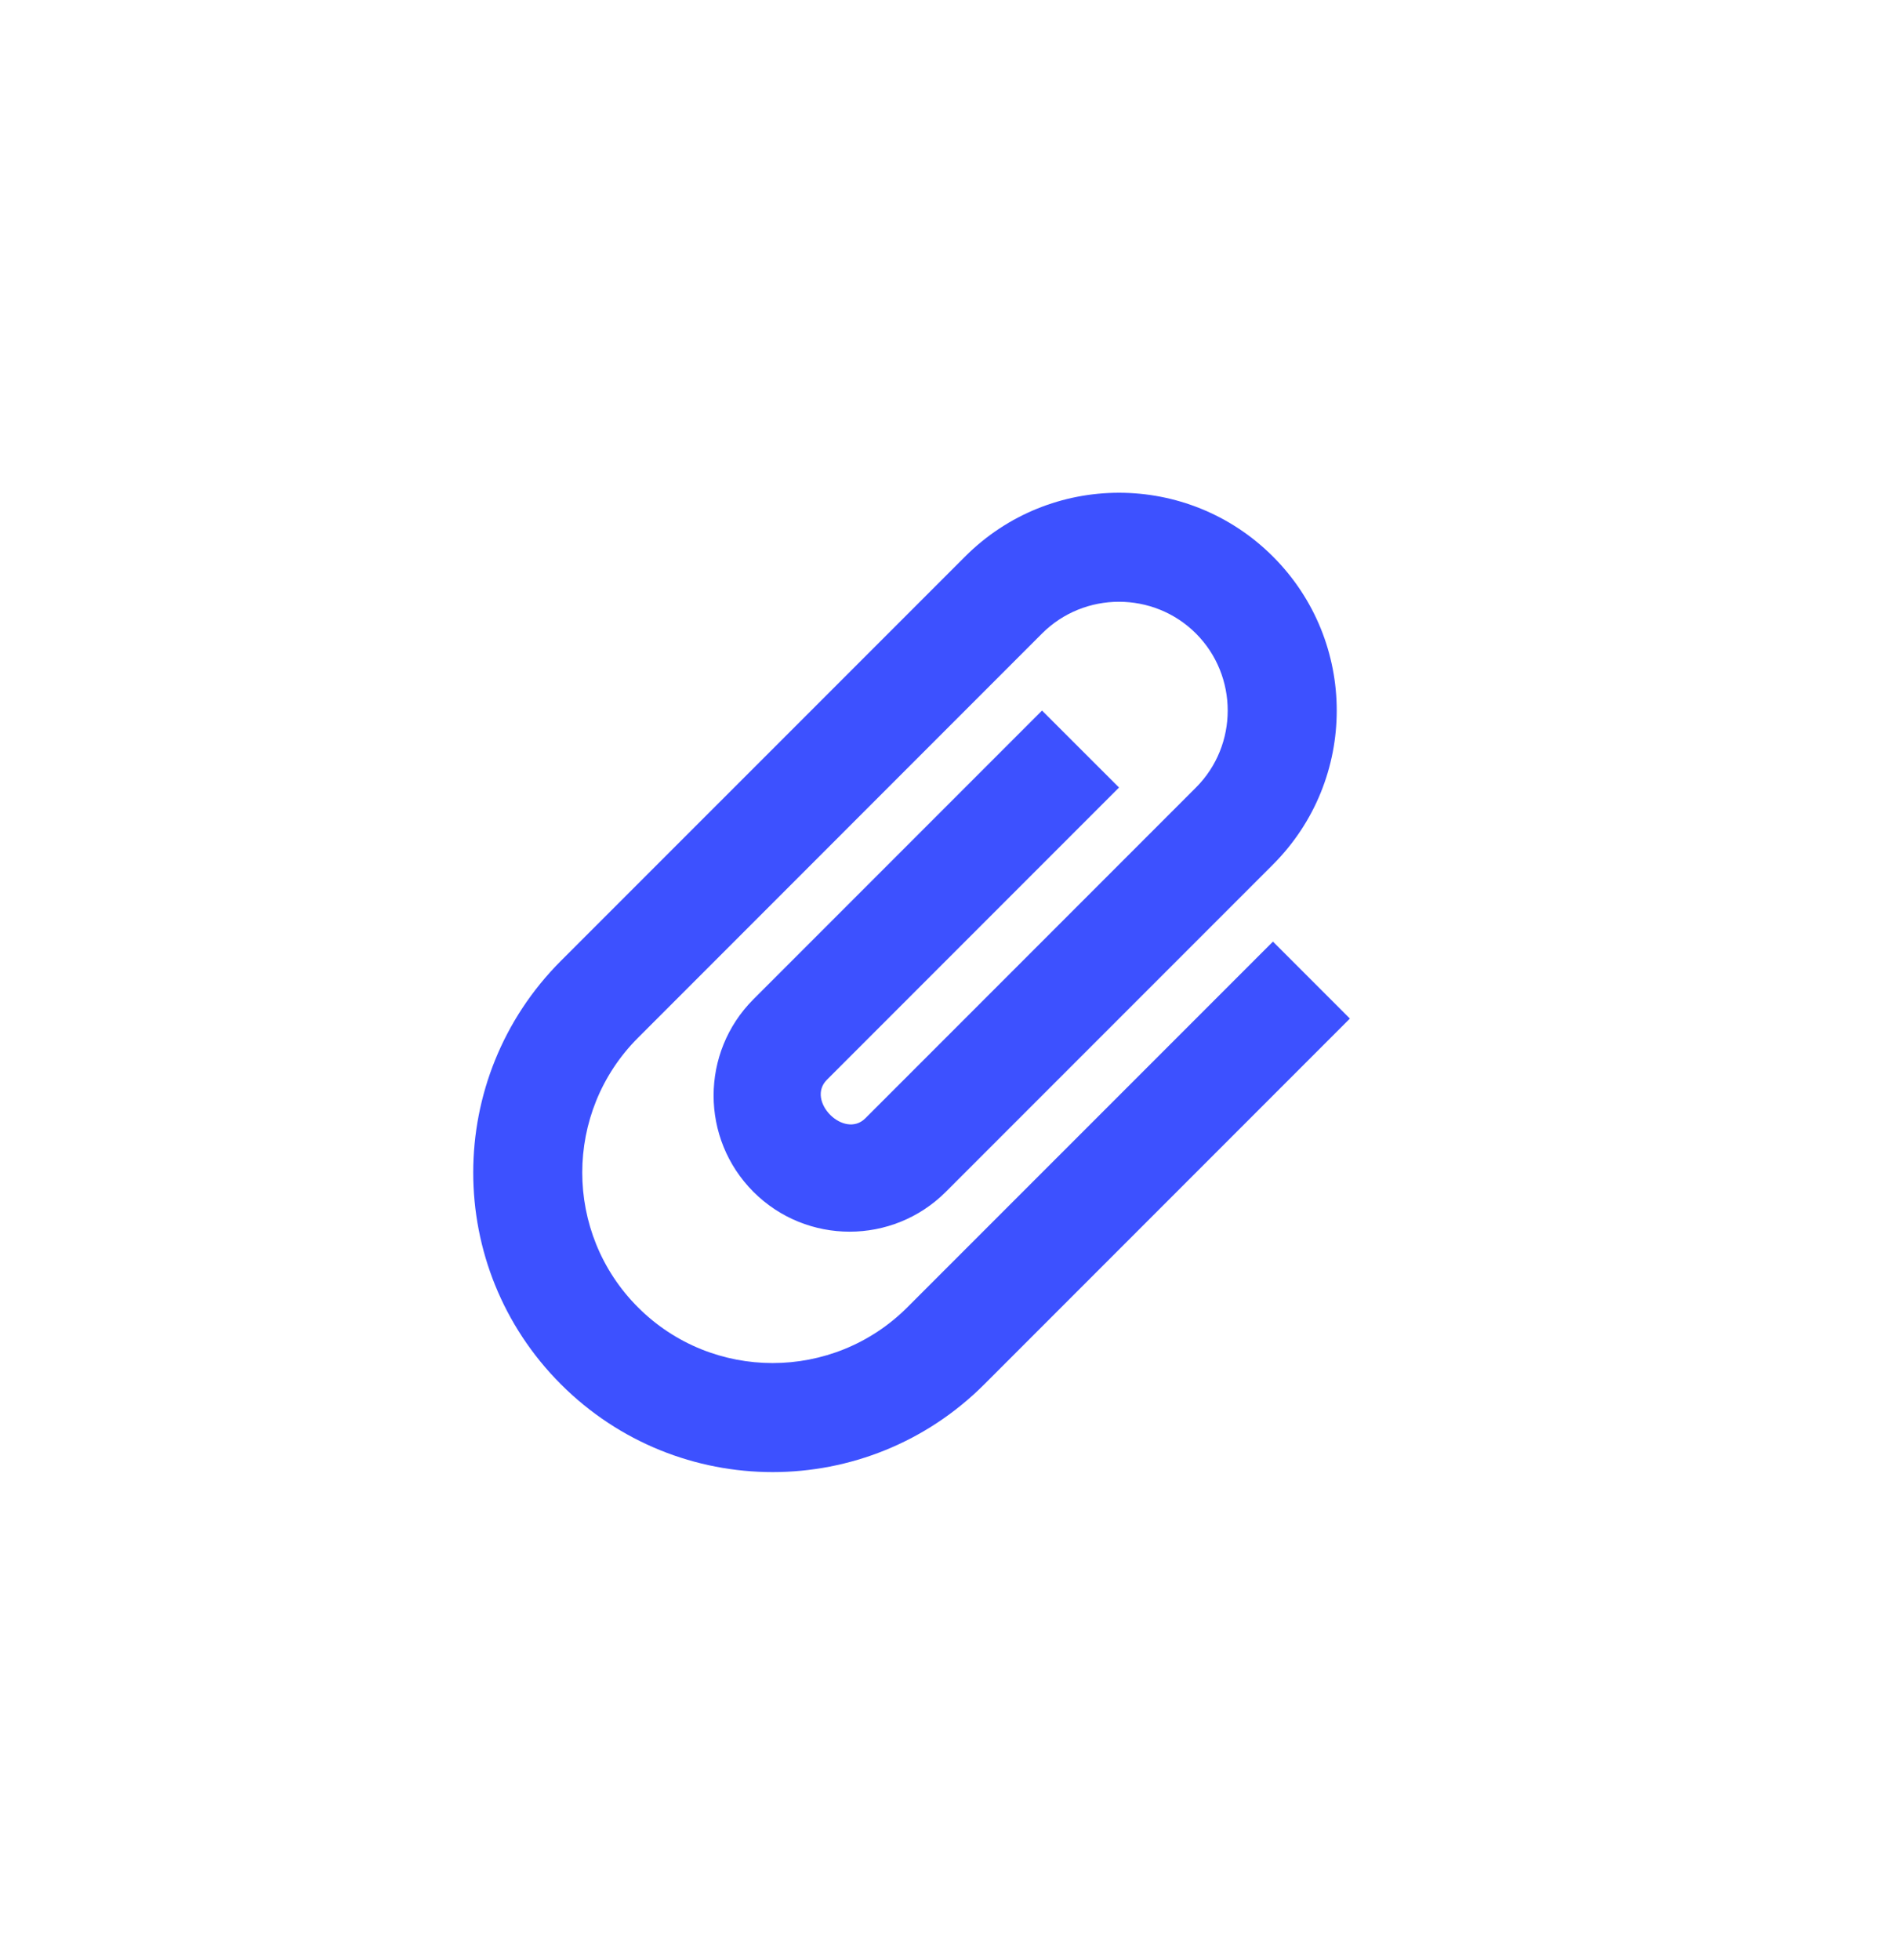 <svg width="29" height="30" viewBox="0 0 29 30" fill="none" xmlns="http://www.w3.org/2000/svg">
<g clip-path="url(#clip0_907_3773)">
<path d="M8.589 21.187C6.798 19.396 6.798 16.497 8.589 14.705L14.777 8.518C16.079 7.216 18.188 7.216 19.491 8.518C20.793 9.82 20.793 11.93 19.491 13.232L14.482 18.241C13.669 19.054 12.349 19.054 11.536 18.241C10.723 17.427 10.723 16.108 11.536 15.294L15.955 10.875L17.134 12.053L12.661 16.526C12.337 16.85 12.926 17.439 13.25 17.115L18.312 12.053C18.96 11.405 18.96 10.345 18.312 9.696C17.664 9.048 16.603 9.048 15.955 9.696L9.768 15.884C8.631 17.021 8.631 18.871 9.768 20.008C10.905 21.146 12.755 21.146 13.893 20.008L19.491 14.411L20.669 15.589L15.071 21.187C13.28 22.978 10.381 22.978 8.589 21.187Z" fill="#3D51FF"/>
</g>
<defs>
<clipPath id="clip0_907_3773">
<rect width="20" height="20" fill="white" transform="translate(0.045 15) rotate(-45)"/>
</clipPath>
</defs>
</svg>
